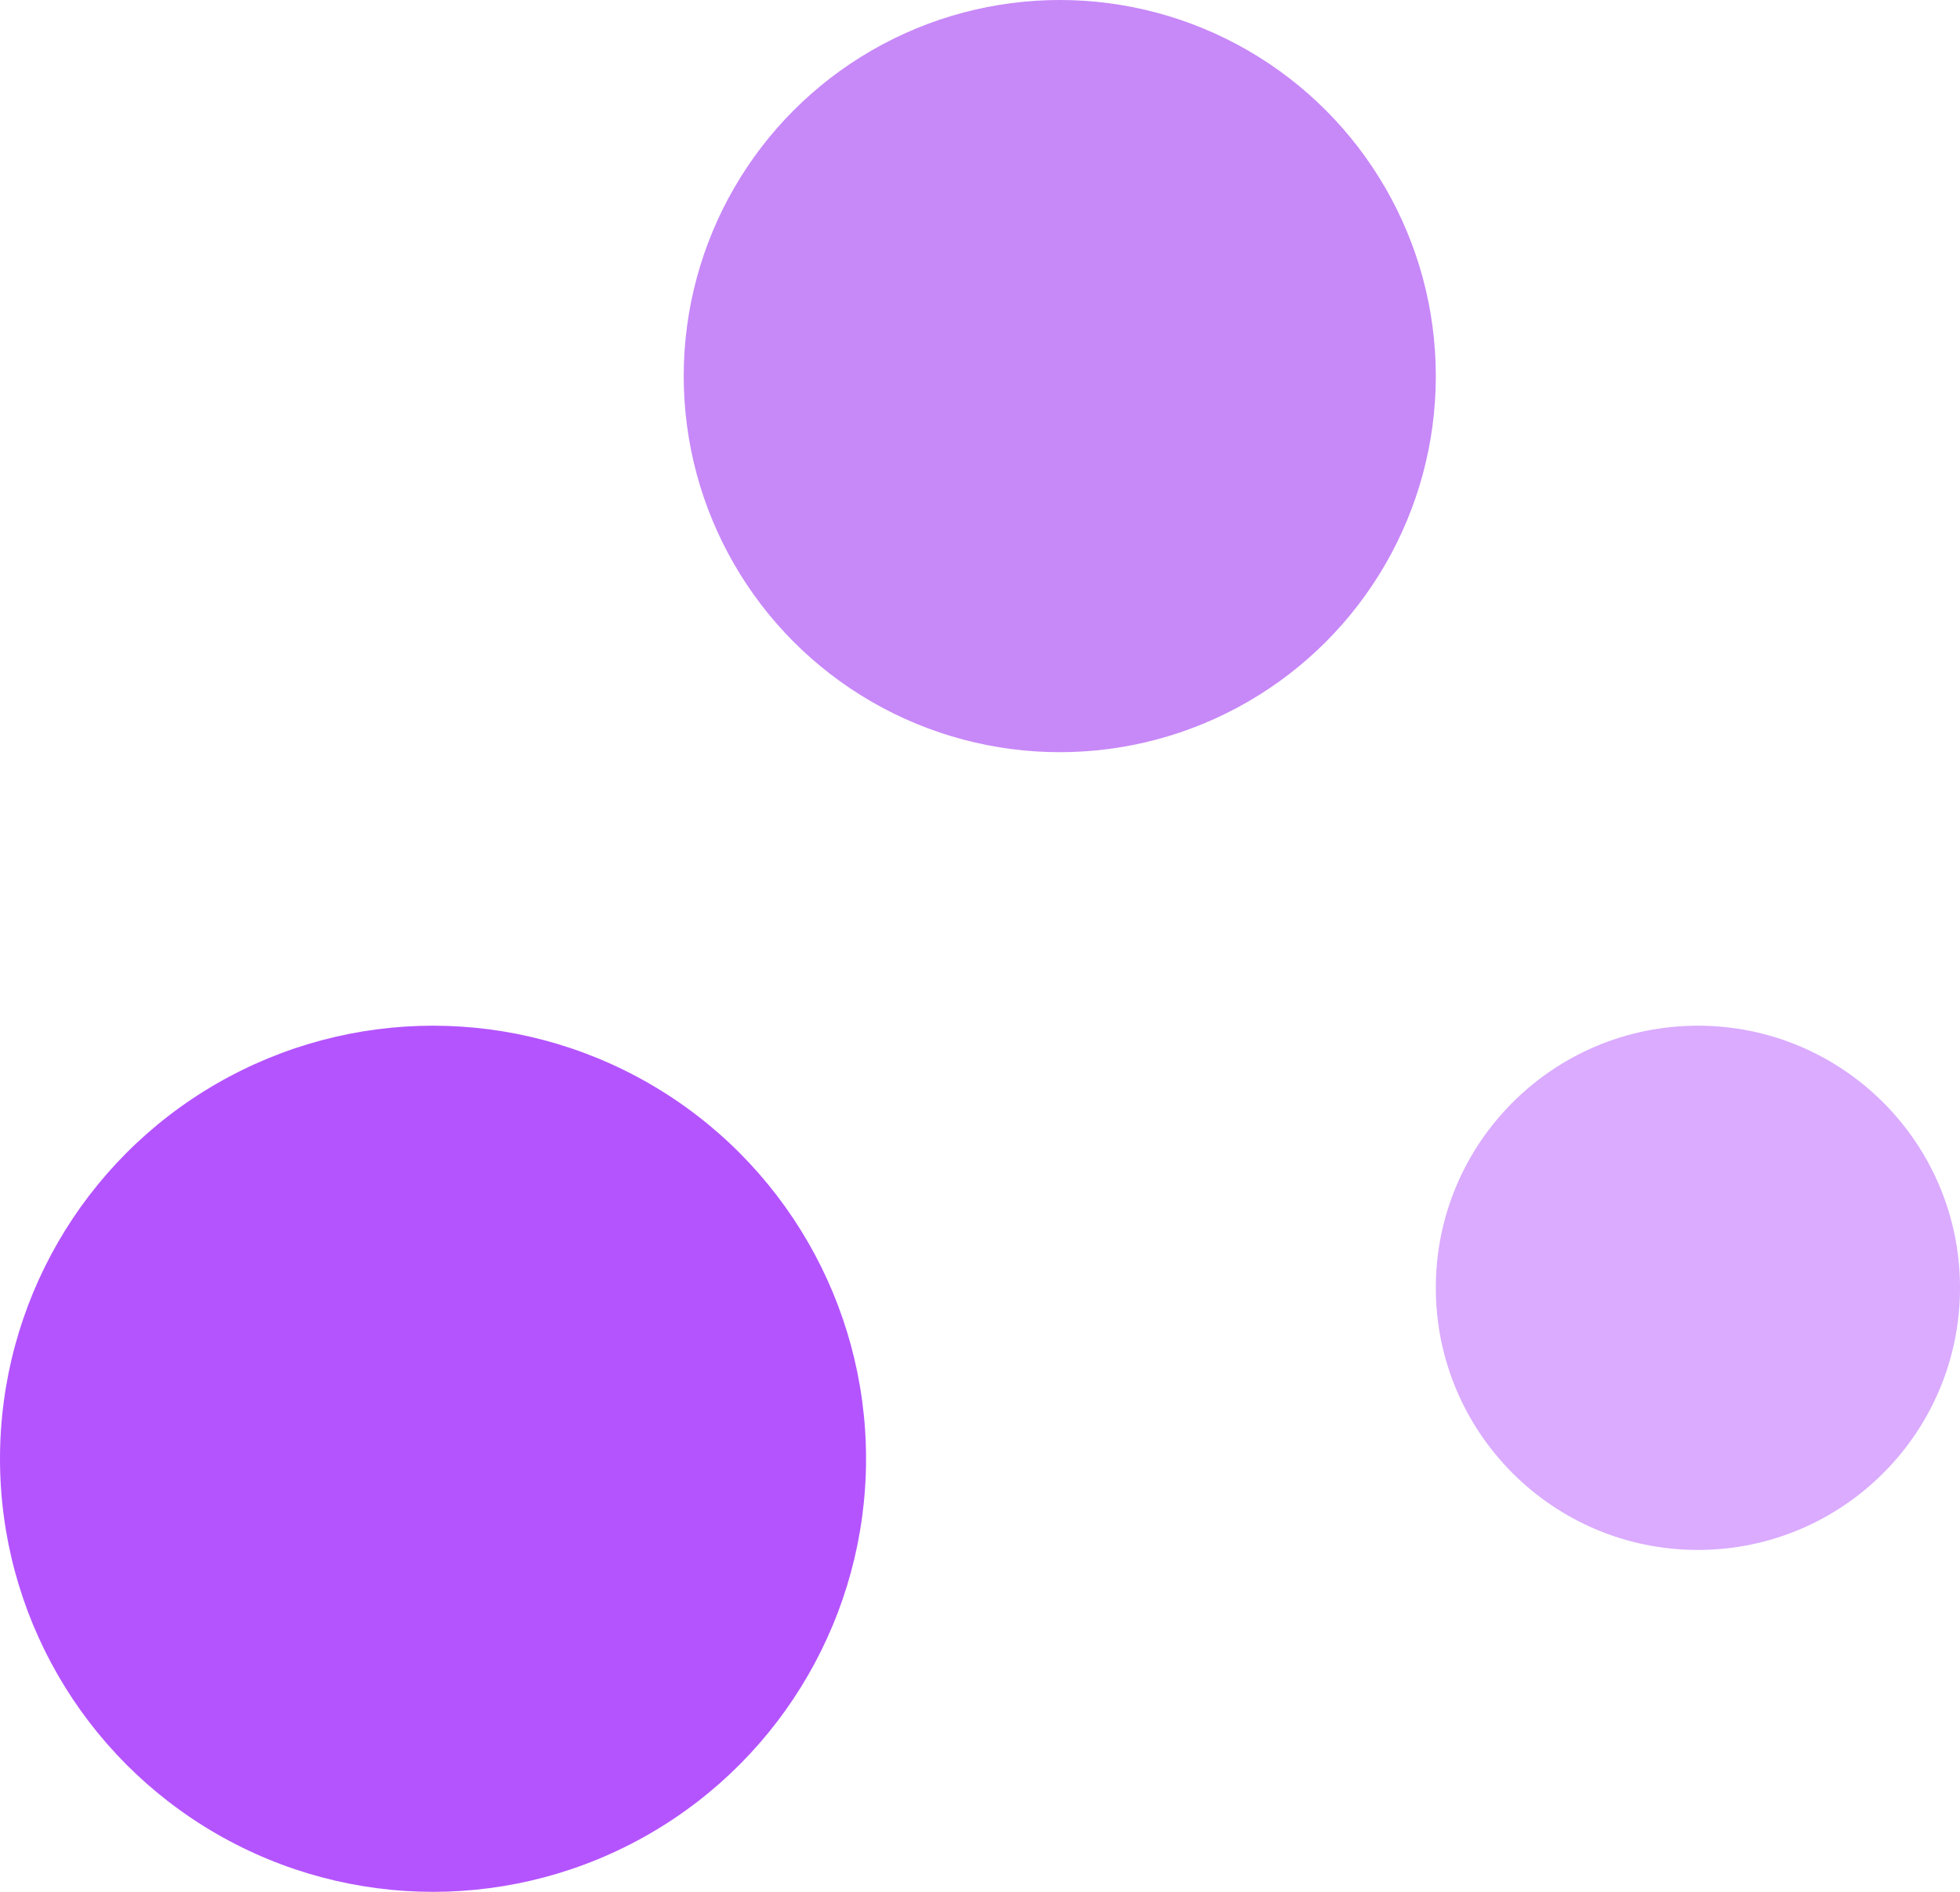 <svg width="86" height="83" viewBox="0 0 86 83" fill="none" xmlns="http://www.w3.org/2000/svg">
<circle cx="19" cy="64" r="19" fill="#B454FF"/>
<circle cx="46.5" cy="16.5" r="16.5" fill="#C788F8"/>
<circle cx="74.5" cy="56.5" r="11.5" fill="#DAABFF"/>
</svg>

